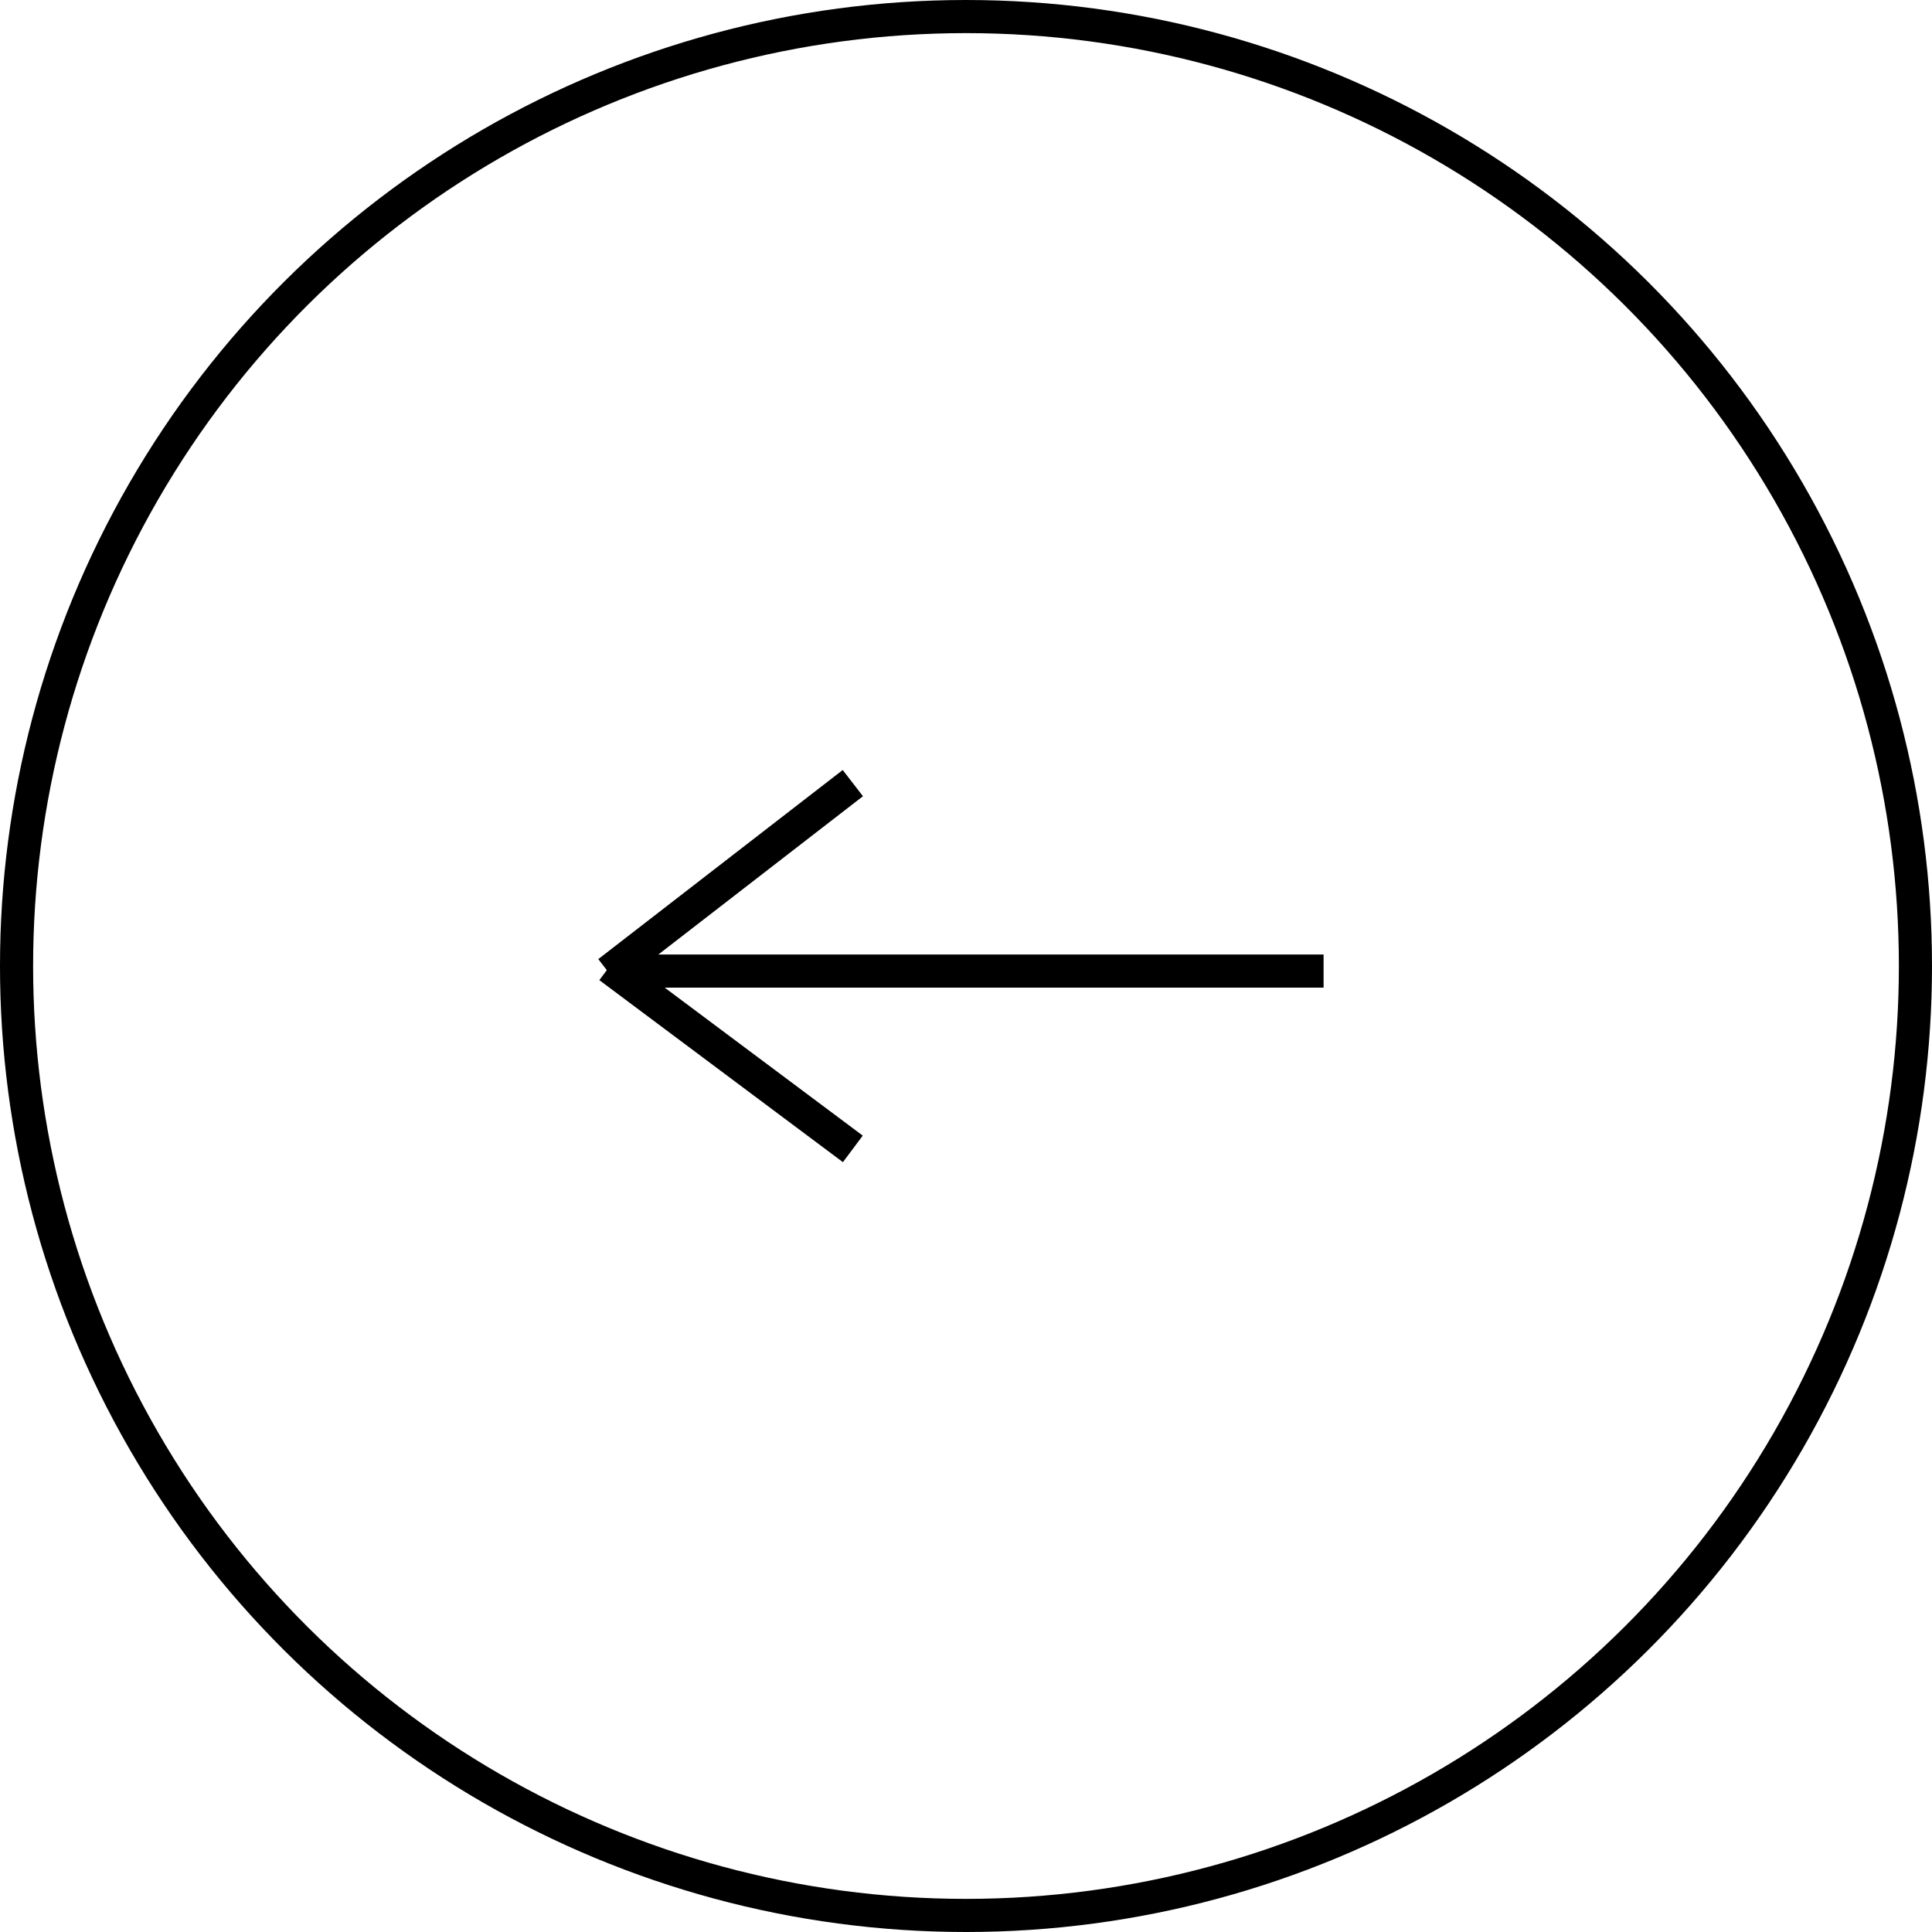<svg xmlns="http://www.w3.org/2000/svg" width="175" height="175" viewBox="0 0 175 175"><g id="Group_27" data-name="Group 27" transform="translate(1077 -814) rotate(90)"><g id="Ellipse_5" data-name="Ellipse 5" transform="translate(814 902)" fill="none" stroke="#000" stroke-width="3"><circle cx="87.5" cy="87.5" r="87.5" stroke="none"></circle><circle cx="87.5" cy="87.5" r="86" fill="none"></circle></g><g id="Group_25" data-name="Group 25" transform="translate(884.935 957.11)"><line id="Line_38" data-name="Line 38" y2="64.617" transform="translate(17.024)" fill="none" stroke="#000" stroke-width="3"></line><path id="Path_17" data-name="Path 17" d="M2739.123,1242.977l17.127,22.139" transform="translate(-2739.123 -1200.337)" fill="none" stroke="#000" stroke-width="3"></path><path id="Path_18" data-name="Path 18" d="M2762.822,1242.977l-16.487,22.064" transform="translate(-2729.691 -1200.337)" fill="none" stroke="#000" stroke-width="3"></path></g></g></svg>